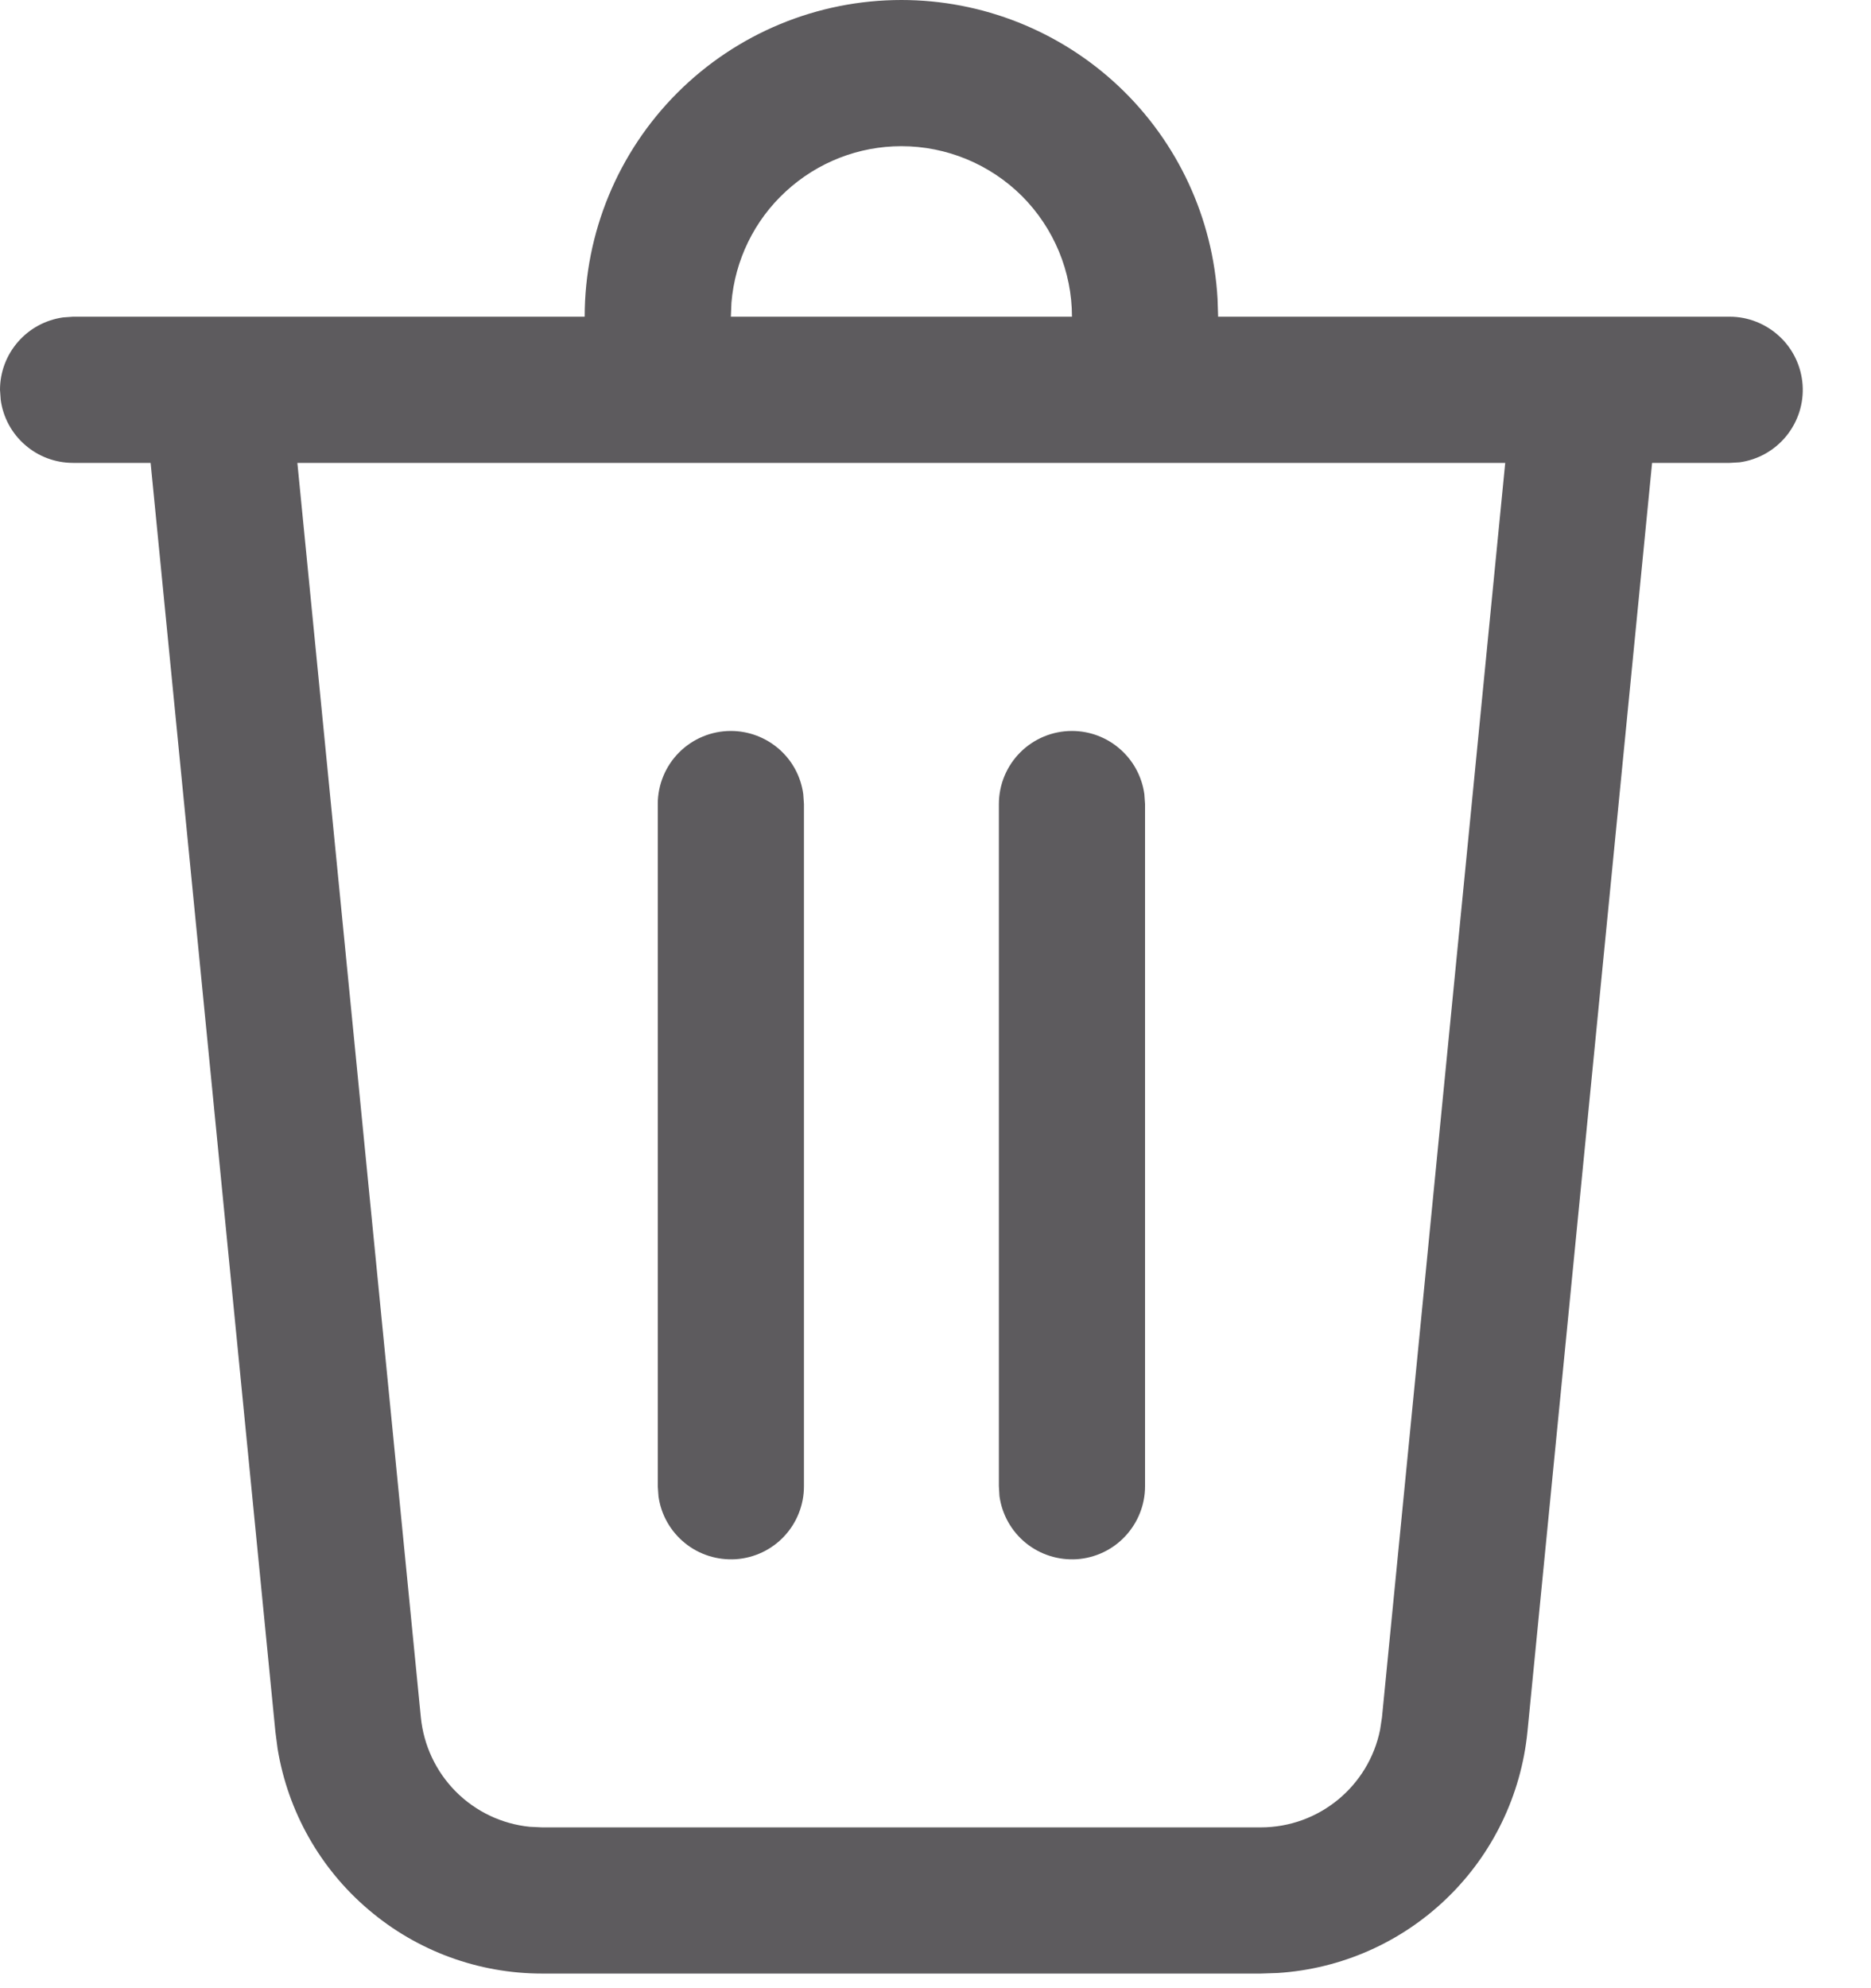 <svg width="16" height="17" viewBox="0 0 16 17" fill="none" xmlns="http://www.w3.org/2000/svg">
<path d="M7.708 5.81265e-09C8.4 -4.52889e-05 9.066 0.265 9.569 0.74C10.071 1.215 10.373 1.864 10.412 2.555L10.417 2.708H14.792C14.95 2.708 15.102 2.769 15.218 2.877C15.334 2.985 15.404 3.133 15.415 3.291C15.426 3.449 15.376 3.605 15.276 3.728C15.176 3.851 15.034 3.931 14.877 3.953L14.792 3.958H14.128L13.062 14.808C13.008 15.349 12.764 15.854 12.373 16.231C11.982 16.609 11.47 16.835 10.928 16.87L10.781 16.875H4.636C4.092 16.875 3.566 16.682 3.152 16.329C2.737 15.977 2.462 15.489 2.374 14.953L2.355 14.807L1.288 3.958H0.625C0.474 3.958 0.328 3.904 0.214 3.804C0.1 3.705 0.026 3.568 0.006 3.418L0 3.333C6.36908e-06 3.182 0.055 3.036 0.154 2.923C0.253 2.809 0.39 2.735 0.54 2.714L0.625 2.708H5C5 1.99 5.285 1.301 5.793 0.793C6.301 0.285 6.99 5.81265e-09 7.708 5.81265e-09ZM12.873 3.958H2.543L3.599 14.685C3.623 14.924 3.728 15.148 3.898 15.319C4.067 15.489 4.291 15.596 4.53 15.62L4.636 15.625H10.781C11.281 15.625 11.705 15.271 11.802 14.79L11.818 14.685L12.872 3.958H12.873ZM9.167 6.25C9.318 6.25 9.464 6.305 9.577 6.404C9.691 6.503 9.765 6.64 9.786 6.79L9.792 6.875V12.708C9.792 12.867 9.731 13.019 9.623 13.135C9.515 13.251 9.367 13.321 9.209 13.332C9.051 13.342 8.895 13.293 8.772 13.193C8.649 13.093 8.569 12.95 8.547 12.793L8.542 12.708V6.875C8.542 6.709 8.608 6.55 8.725 6.433C8.842 6.316 9.001 6.25 9.167 6.25ZM6.25 6.25C6.401 6.25 6.547 6.305 6.661 6.404C6.775 6.503 6.849 6.64 6.869 6.79L6.875 6.875V12.708C6.875 12.867 6.815 13.019 6.707 13.135C6.599 13.251 6.451 13.321 6.293 13.332C6.135 13.342 5.978 13.293 5.856 13.193C5.733 13.093 5.652 12.95 5.631 12.793L5.625 12.708V6.875C5.625 6.709 5.691 6.55 5.808 6.433C5.925 6.316 6.084 6.25 6.25 6.25ZM7.708 1.25C7.342 1.25 6.99 1.388 6.721 1.636C6.451 1.883 6.285 2.224 6.255 2.588L6.25 2.708H9.167C9.167 2.322 9.013 1.951 8.74 1.677C8.466 1.404 8.095 1.25 7.708 1.25Z" fill="#5D5B5E"/>
</svg>
